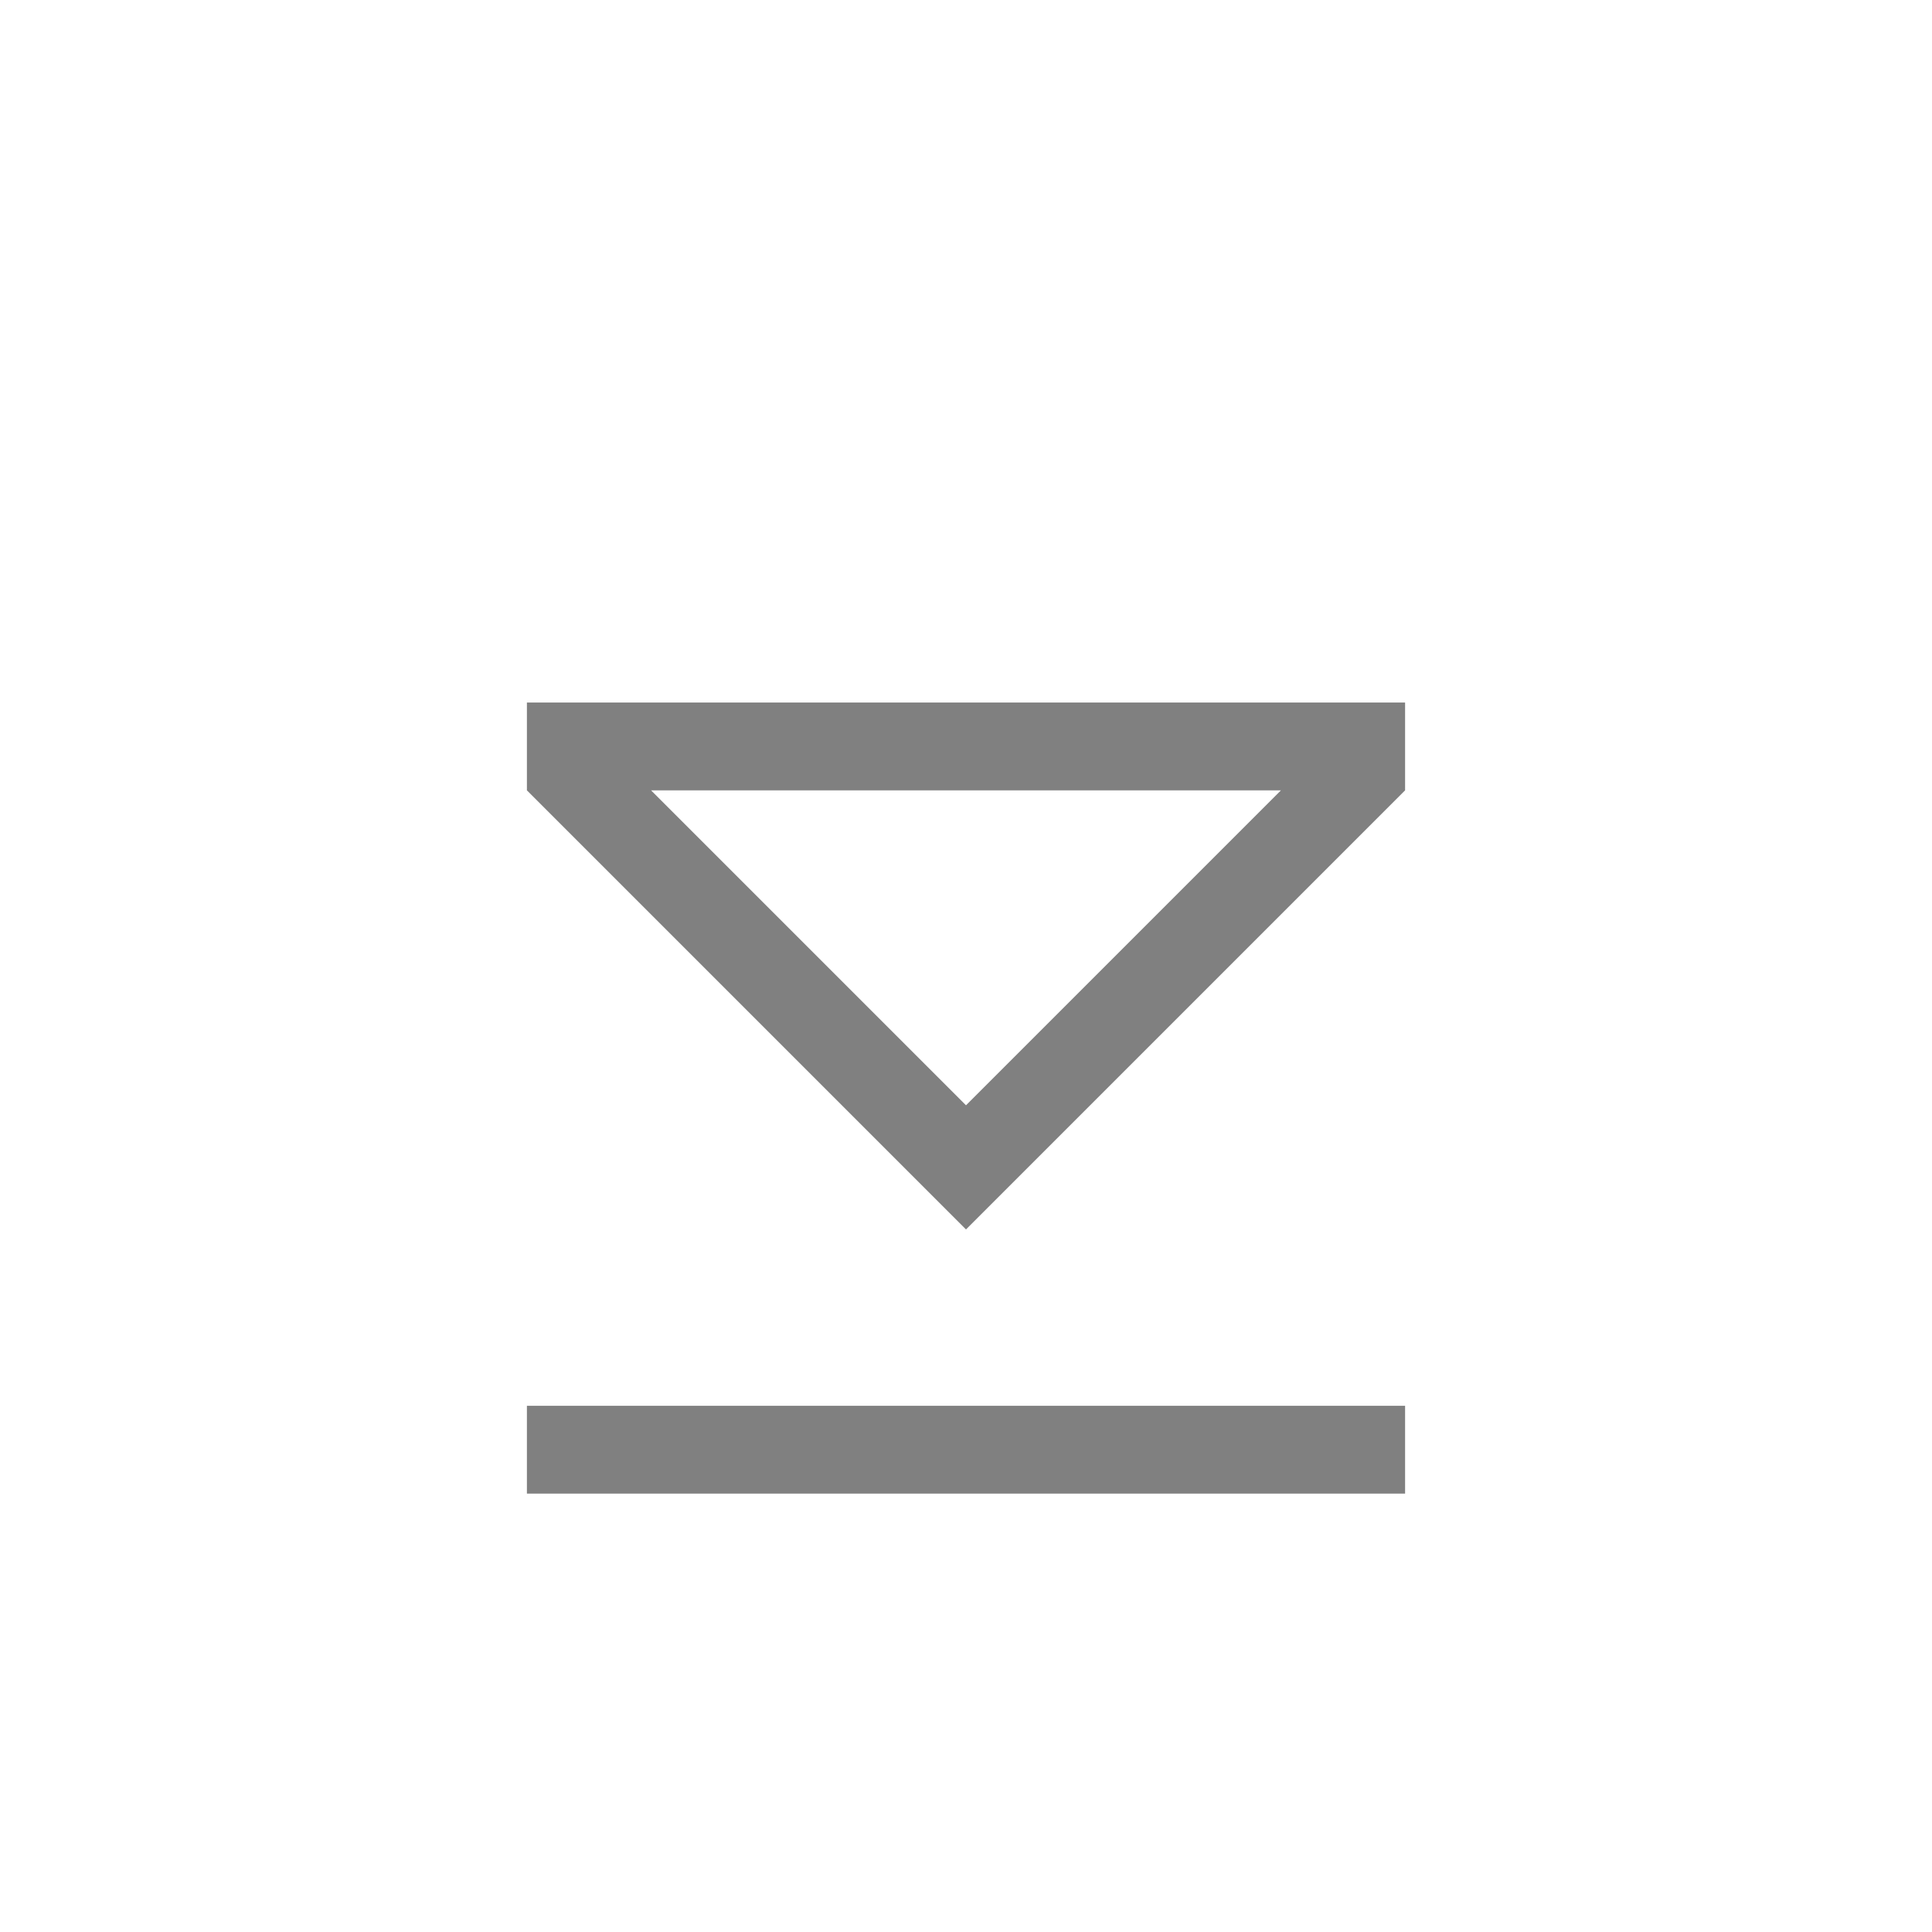 <svg version="1.1" viewBox="0 0 22 22" xmlns="http://www.w3.org/2000/svg">
<style id="current-color-scheme" type="text/css">.ColorScheme-Text {
            color:#232629;
        }</style>
<g transform="translate(3,4.008)" fill="#808080">
<path d="m8 9.992-5-5v-1h10v1zm0-1.414 3.586-3.586h-7.172z"/>
<path d="m3 13v-1h10v1z"/>
</g>
</svg>
